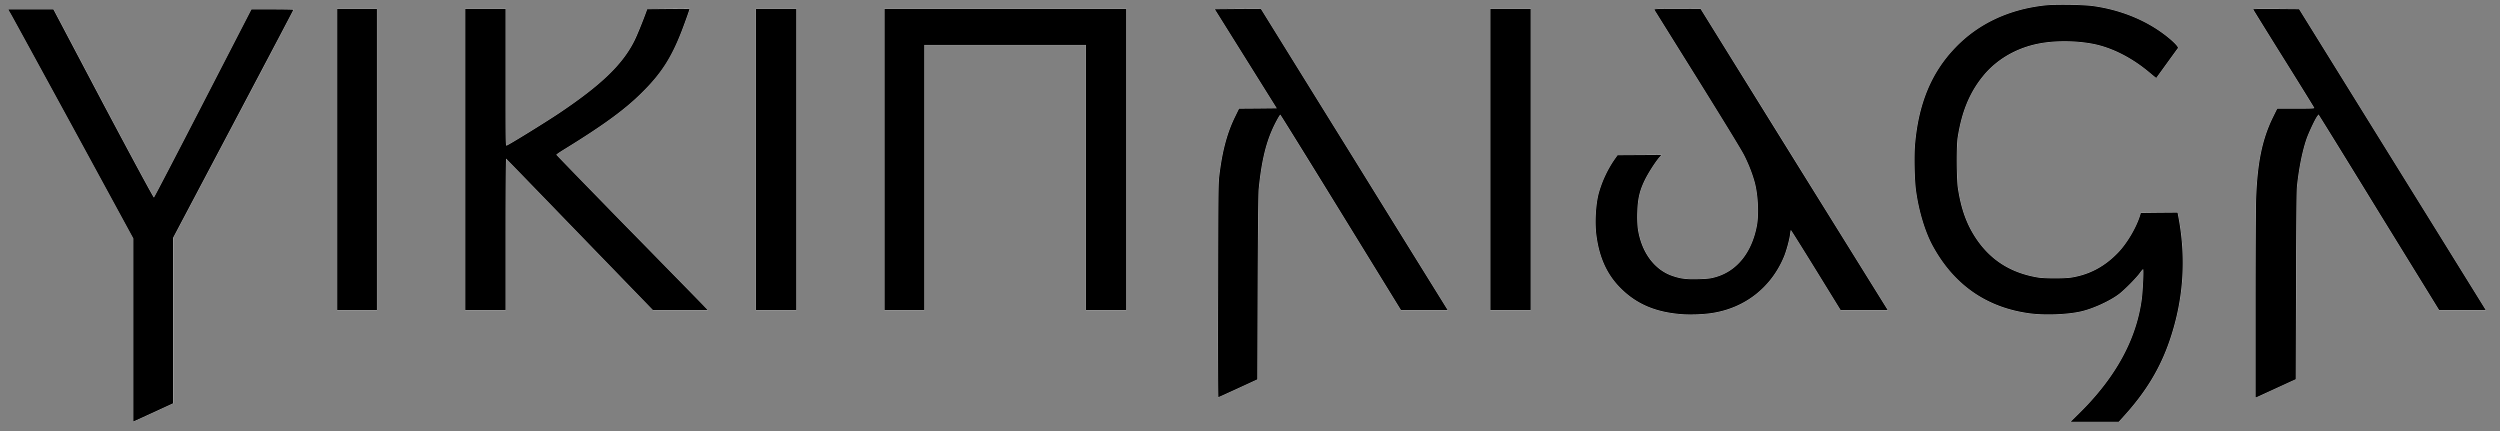 <svg xmlns="http://www.w3.org/2000/svg" viewBox="0 0 140 24.138"><rect x="0" y="0" width="140" height="24.138" fill="#808080" stroke="none"/><path fill="none" stroke="#fff" stroke-linecap="round" stroke-linejoin="round" stroke-width=".014" d="M115.853.27c-.543-.008-1.082.003-1.383.039-1.999.23-3.688 1.033-4.961 2.351-1.352 1.41-2.086 3.167-2.27 5.492-.046.629-.02 1.902.055 2.477.157 1.178.516 2.365.953 3.164 1.207 2.172 3.013 3.437 5.41 3.754.844.113 2.115.066 2.868-.106.668-.148 1.622-.582 2.132-.968.321-.243.985-.915 1.192-1.207.074-.106.149-.191.168-.192.043-.004-.012 1.169-.07 1.645-.29 2.25-1.439 4.374-3.47 6.39l-.519.512h2.692l.316-.347c1.207-1.333 1.99-2.627 2.516-4.149q1.177-3.403.52-6.922l-.055-.297-1.032.008-1.027.012-.027.098c-.216.706-.722 1.573-1.23 2.109-.755.789-1.613 1.245-2.65 1.414-.354.055-1.476.055-1.82 0-1.525-.246-2.684-.965-3.5-2.191-.53-.797-.84-1.651-1.019-2.836-.074-.485-.082-2.337-.016-2.785.227-1.487.676-2.578 1.454-3.508.742-.9 1.824-1.526 3.046-1.778.894-.183 2.067-.183 3.051 0 1.062.2 2.211.778 3.207 1.618.2.168.371.305.371.296 0-.007.27-.374.59-.82.325-.445.602-.828.621-.851.043-.055-.25-.36-.633-.66-1.13-.883-2.548-1.468-4.093-1.688-.297-.043-.84-.067-1.387-.074zM18.886.496V17.36h2.222V.496zm7.171 0V17.36h2.254v-4.242c0-2.337.016-4.239.032-4.235.015.008 1.873 1.922 4.12 4.246l4.098 4.23h3.07l-.296-.308c-.168-.172-2.076-2.124-4.242-4.332-2.163-2.21-3.94-4.036-3.938-4.054 0-.02.22-.168.488-.332C33.806 7 35.023 6.112 35.972 5.16c1.033-1.033 1.602-1.912 2.18-3.368.16-.406.46-1.245.46-1.285 0-.008-.53-.008-1.183-.004l-1.184.012-.066.184a21 21 0 0 1-.668 1.62c-.672 1.324-1.864 2.463-4.204 4.024-.788.527-2.77 1.748-2.941 1.813-.055.02-.055-.281-.055-3.817V.497zm16.278 0V17.36h2.258V.496zm7.203 0V17.36h2.223V2.516h9.055V17.36h2.254V.496zm33.926 0V17.36h2.254V.496zm10.461 0c-1.033 0-1.303.008-1.281.043.016.024 1.091 1.757 2.398 3.844 1.507 2.414 2.472 3.987 2.63 4.308a8 8 0 0 1 .609 1.57c.18.708.227 1.777.101 2.407-.292 1.506-1.139 2.54-2.351 2.863-.277.075-.422.09-.934.102-.691.02-1.004-.024-1.484-.195-1.004-.367-1.719-1.372-1.899-2.68a6.5 6.5 0 0 1-.023-.89c.023-.736.124-1.179.41-1.77.187-.391.578-1.004.813-1.278l.125-.144-2.454.015-.19.27a6.5 6.5 0 0 0-.864 1.867c-.172.645-.227 1.7-.121 2.422.172 1.226.601 2.134 1.343 2.883.887.89 1.96 1.352 3.418 1.46a9 9 0 0 0 1.61-.05c1.892-.258 3.398-1.42 4.129-3.184.137-.34.305-.96.34-1.265.011-.117.03-.21.043-.211.011 0 .644 1.004 1.402 2.238l1.379 2.238h2.637l-3.5-5.628c-1.922-3.1-4.278-6.894-5.239-8.43L95.234.5zM69.316.504l-1.285.012 1.734 2.773L71.5 6.066l-1.055.012-1.059.008-.219.445c-.448.915-.722 1.94-.886 3.324-.051.438-.059 1.072-.067 6.434v.004c-.011 3.273 0 5.948.016 5.95a53 53 0 0 0 1.102-.5l1.078-.497.02-5.133c.015-3.524.03-5.262.058-5.535.14-1.41.363-2.423.738-3.281.156-.363.434-.875.473-.875.011 0 1.535 2.462 3.39 5.469l3.364 5.469h2.617l-.05-.075c-.024-.043-2.376-3.833-5.224-8.425C72.948 4.273 70.612.508 70.613.504s-.586-.004-1.297 0zm58.145 0c-.707-.004-1.285 0-1.286.012s.766 1.245 1.704 2.746a305 305 0 0 1 1.718 2.777c.016.04-.152.047-1.027.047h-1.047l-.234.477c-.602 1.226-.871 2.53-.946 4.535-.015.473-.03 3.176-.03 6.015v5.157l.917-.422c.504-.231 1.004-.465 1.125-.516l.207-.094.016-5.23c.008-3.775.027-5.33.054-5.598.113-1.033.297-1.94.528-2.617.12-.355.5-1.159.617-1.3l.063-.083.113.184c.066.097 1.583 2.558 3.375 5.472l3.261 5.293h2.61l-1.79-2.886c-.984-1.584-3.34-5.378-5.226-8.422L128.75.516zM.466.527l.129.22c.074.12 1.65 3.012 3.508 6.413l3.37 6.192v10.253l1.114-.507 1.11-.512v-9.27l3.366-6.37A944 944 0 0 0 16.431.55c0-.012-.528-.024-1.172-.024h-1.172l-2.707 5.25c-1.487 2.887-2.733 5.262-2.754 5.285-.027.016-1.304-2.346-2.84-5.25L2.996.527zm0 0"/><path d="M115.85.27c-.543-.008-1.09.003-1.383.039-2 .23-3.69 1.03-4.96 2.351-1.36 1.41-2.08 3.17-2.27 5.492-.047.63-.02 1.9.054 2.477.156 1.18.516 2.37.954 3.164 1.2 2.18 3.02 3.43 5.41 3.754.844.113 2.12.066 2.867-.105.668-.148 1.62-.582 2.133-.97.32-.241.984-.913 1.191-1.206.074-.105.148-.191.168-.192.043-.004-.012 1.17-.07 1.645-.29 2.25-1.44 4.38-3.469 6.39l-.52.512h2.692l.316-.347c1.21-1.34 1.99-2.63 2.516-4.149.785-2.27.957-4.57.52-6.922l-.055-.297-1.031.008-1.028.012-.027.098c-.215.707-.723 1.57-1.23 2.109-.755.789-1.61 1.25-2.649 1.414-.355.055-1.47.055-1.82 0-1.53-.246-2.68-.965-3.5-2.191-.531-.797-.84-1.65-1.02-2.836-.074-.484-.082-2.34-.015-2.785.227-1.48.676-2.57 1.453-3.508.742-.898 1.82-1.53 3.047-1.778.895-.184 2.07-.184 3.05 0 1.07.2 2.21.777 3.207 1.618.2.168.371.305.372.297 0-.008.27-.375.59-.82.323-.446.601-.829.62-.852.043-.055-.25-.36-.632-.66-1.12-.884-2.55-1.47-4.094-1.688-.297-.043-.84-.066-1.387-.074zM18.885.496V17.36h2.223V.496zm7.172 0V17.36h2.254v-4.242c0-2.34.015-4.24.031-4.235.016.008 1.87 1.92 4.121 4.247l4.098 4.23h3.07l-.297-.309c-.168-.172-2.07-2.12-4.242-4.332-2.16-2.21-3.94-4.04-3.937-4.054 0-.02.219-.168.488-.332 2.16-1.33 3.38-2.22 4.328-3.172 1.04-1.03 1.61-1.91 2.18-3.367.16-.406.46-1.25.46-1.286 0-.007-.53-.007-1.183-.003l-1.184.011-.066.184c-.207.566-.523 1.34-.668 1.621-.672 1.32-1.87 2.46-4.203 4.023-.79.527-2.77 1.75-2.941 1.813-.055.02-.055-.281-.055-3.817V.496zm16.277 0V17.36h2.258V.496zm7.203 0V17.36h2.223V2.515h9.054V17.36h2.254V.496zm33.926 0V17.36h2.254V.496zm10.461 0c-1.04 0-1.3.008-1.281.043.015.023 1.09 1.75 2.398 3.844 1.5 2.41 2.47 3.99 2.63 4.308.265.52.483 1.09.608 1.57.18.708.227 1.78.102 2.407-.293 1.51-1.14 2.54-2.352 2.863-.277.074-.422.09-.933.102-.691.02-1-.024-1.485-.195-1.01-.367-1.72-1.37-1.898-2.68a6.5 6.5 0 0 1-.023-.89c.023-.735.125-1.18.41-1.77.188-.391.578-1 .812-1.278l.125-.144-2.453.015-.191.27a6.4 6.4 0 0 0-.864 1.867c-.172.645-.227 1.7-.12 2.422.171 1.22.601 2.14 1.343 2.883.887.89 1.96 1.35 3.418 1.46.434.036 1.15.013 1.61-.05 1.89-.258 3.4-1.42 4.128-3.184.137-.34.305-.96.34-1.265.012-.117.032-.211.043-.211s.645 1.01 1.403 2.238l1.379 2.238h2.636l-3.5-5.628c-1.93-3.1-4.28-6.89-5.238-8.43L95.233.5zM69.315.504 68.03.516l1.734 2.773L71.5 6.066l-1.055.012-1.059.008-.218.445c-.45.914-.723 1.94-.887 3.324-.051.438-.059 1.07-.067 6.434v.004c-.011 3.27 0 5.95.016 5.95.016-.005.512-.228 1.102-.5l1.078-.497.02-5.133c.015-3.52.03-5.26.058-5.535.14-1.41.363-2.42.738-3.281.156-.363.434-.875.473-.875.012 0 1.54 2.46 3.39 5.469l3.364 5.468h2.617l-.05-.074c-.024-.043-2.38-3.83-5.224-8.426-2.85-4.59-5.18-8.35-5.183-8.355s-.586-.004-1.297 0m58.145 0c-.707-.004-1.29 0-1.285.012s.766 1.25 1.703 2.746c.938 1.5 1.71 2.75 1.719 2.777.015.04-.152.047-1.028.047h-1.046l-.235.476c-.602 1.23-.87 2.53-.945 4.536-.016.473-.031 3.18-.031 6.015v5.156l.918-.421c.504-.23 1.01-.465 1.125-.516l.207-.094.015-5.23c.008-3.78.027-5.33.055-5.598.113-1.03.297-1.94.527-2.617.121-.355.5-1.16.617-1.301l.063-.082.113.184c.067.097 1.59 2.56 3.375 5.472l3.262 5.293h2.61l-1.79-2.886c-.984-1.59-3.34-5.38-5.226-8.422L128.749.515zM.46.527l.129.22c.074.12 1.65 3.01 3.508 6.413l3.37 6.192v10.254l1.114-.508 1.11-.512v-9.27l3.367-6.37c1.85-3.5 3.37-6.38 3.367-6.395 0-.012-.527-.023-1.172-.023h-1.172l-2.707 5.25c-1.49 2.89-2.73 5.27-2.754 5.285-.027.015-1.3-2.35-2.84-5.25L2.991.528z"/></svg>